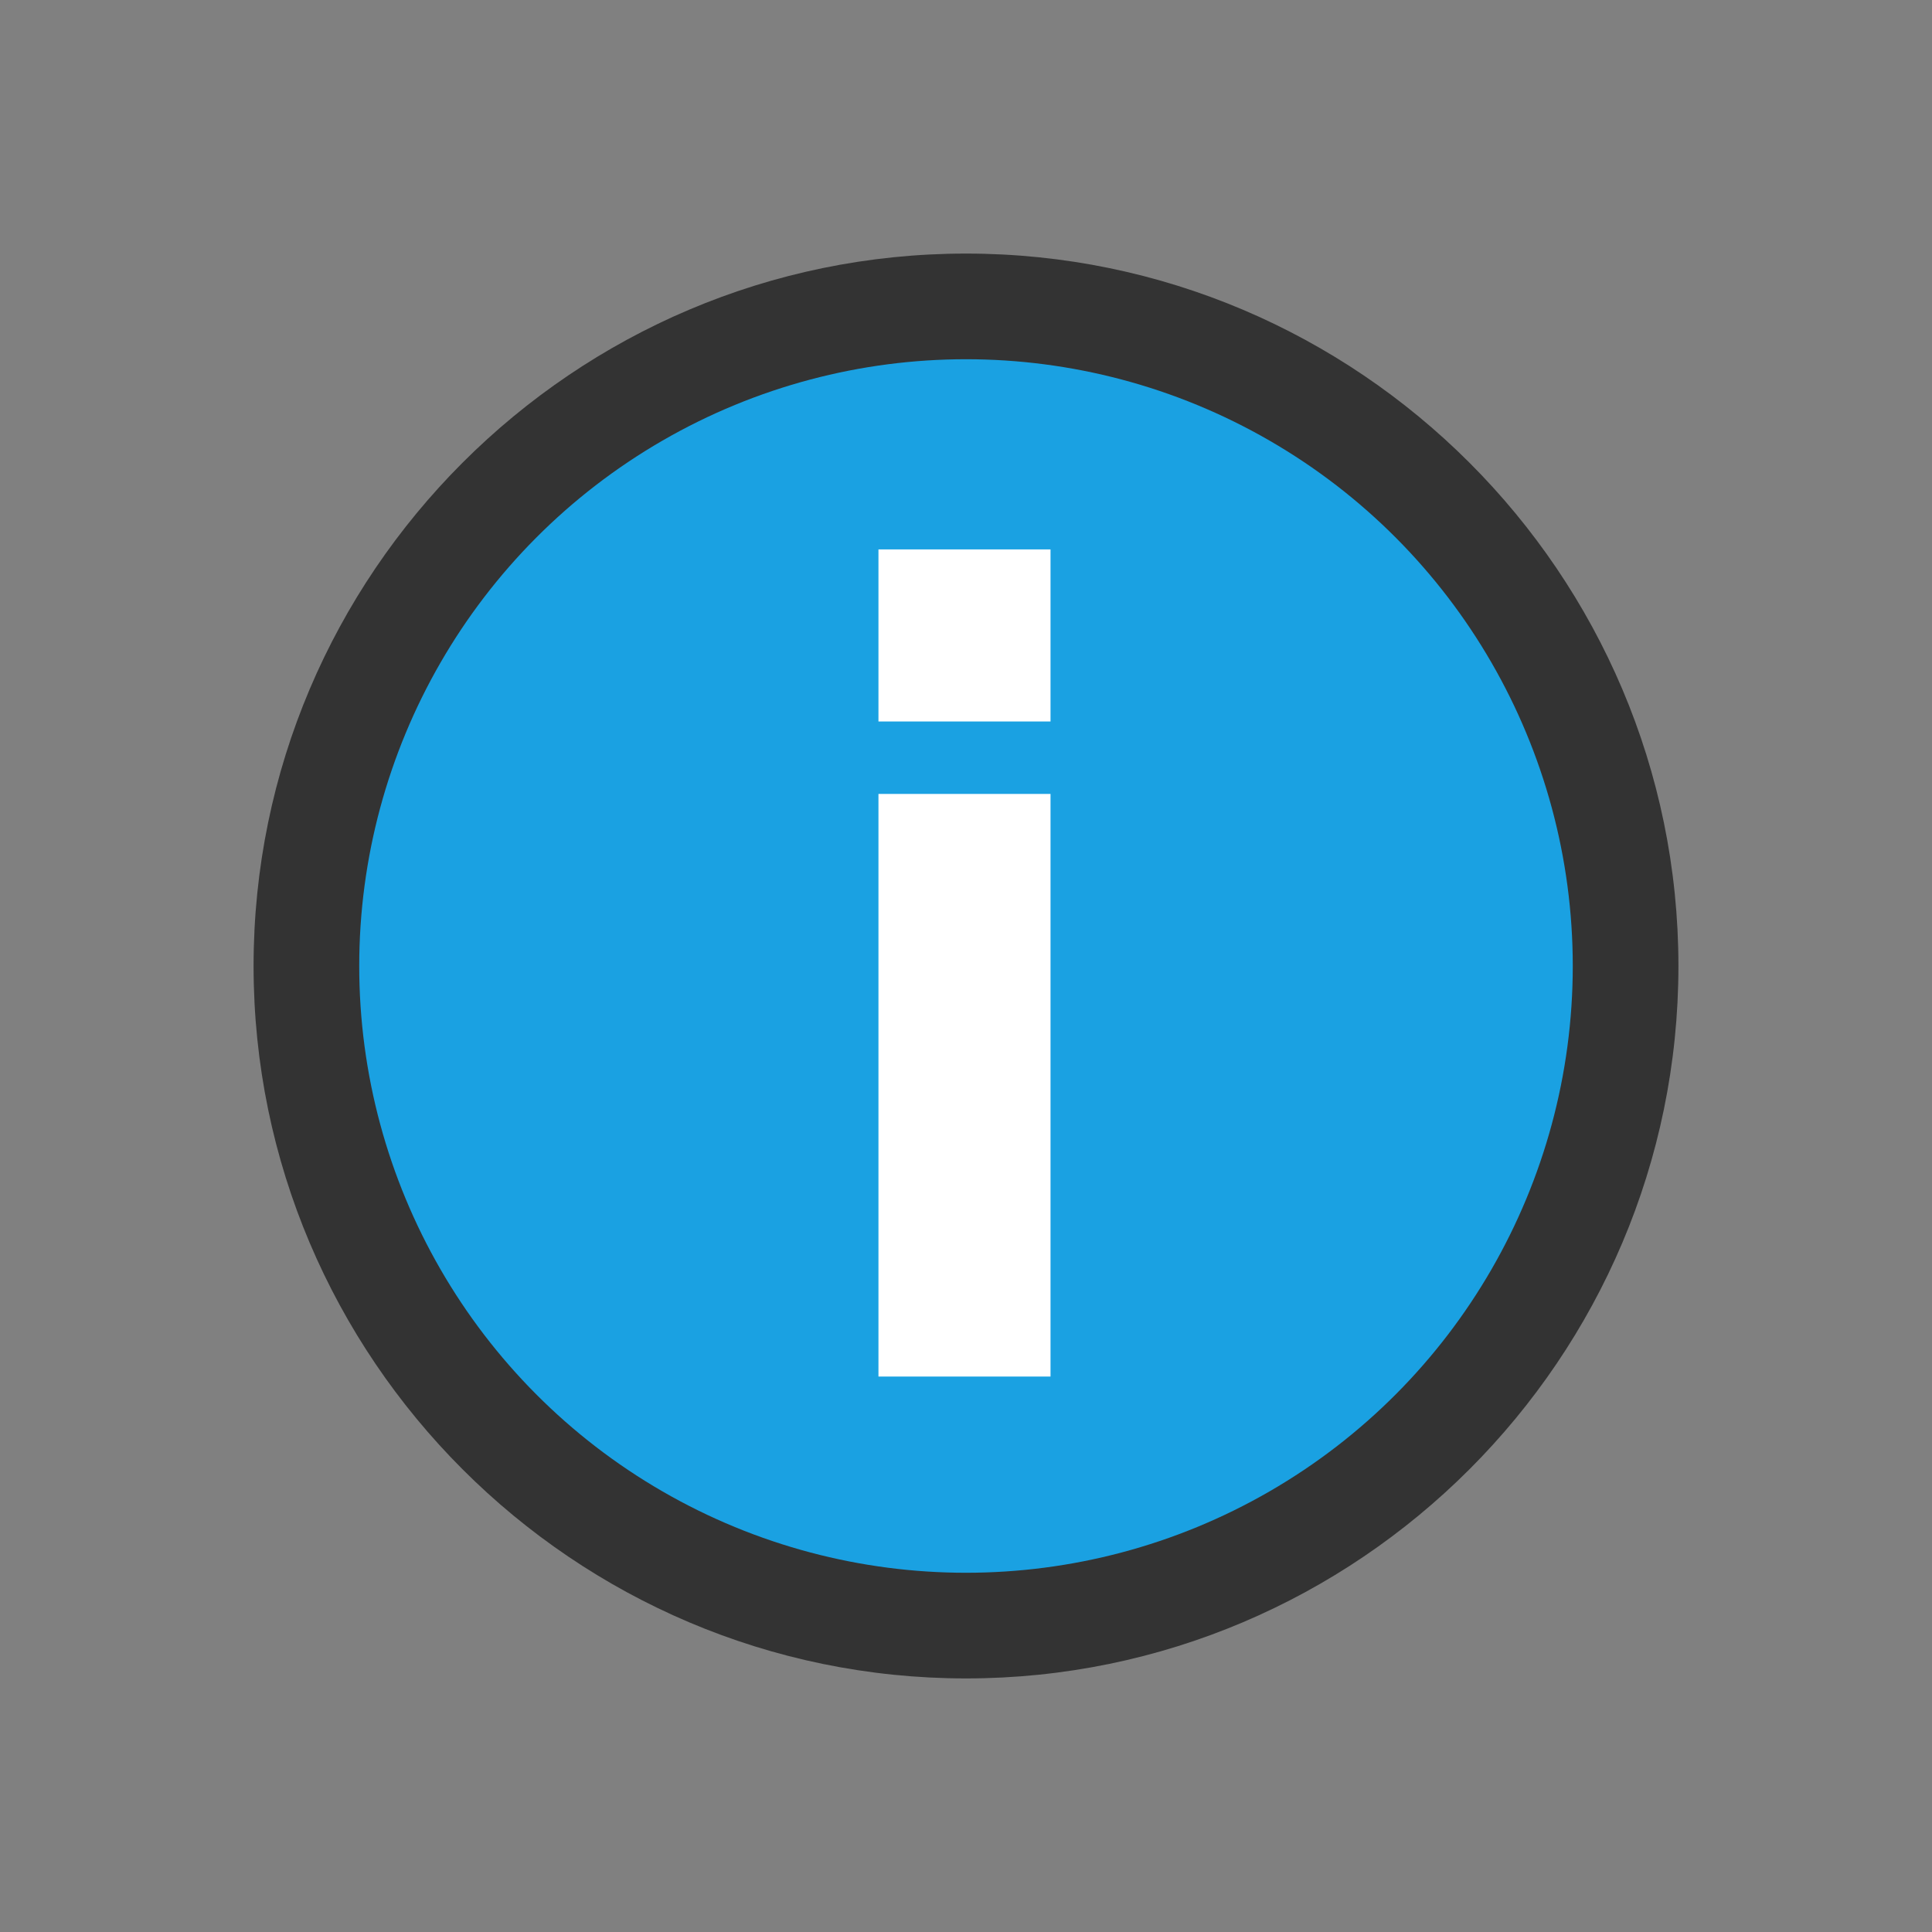 <svg xmlns="http://www.w3.org/2000/svg" xml:space="preserve" viewBox="0 0 64 64"><rect x="0" y="0" width="64" height="64" fill="#808080" stroke="none"/><path d="M32 55.6C19 55.6 8.4 45 8.4 32S19 8.4 32 8.4 55.6 19 55.6 32 45 55.6 32 55.6m0-41.5c-9.9 0-17.9 8-17.9 17.9s8 17.9 17.9 17.9 17.9-8 17.9-17.9-8-17.9-17.9-17.9" style="fill:#333"/><circle cx="32" cy="32" r="20.1" style="fill:#1aa1e2"/><path d="M29.1 26.3h5.7v19.3h-5.7zm0-8.1h5.7v5.7h-5.7z" style="fill:#fff"/></svg>